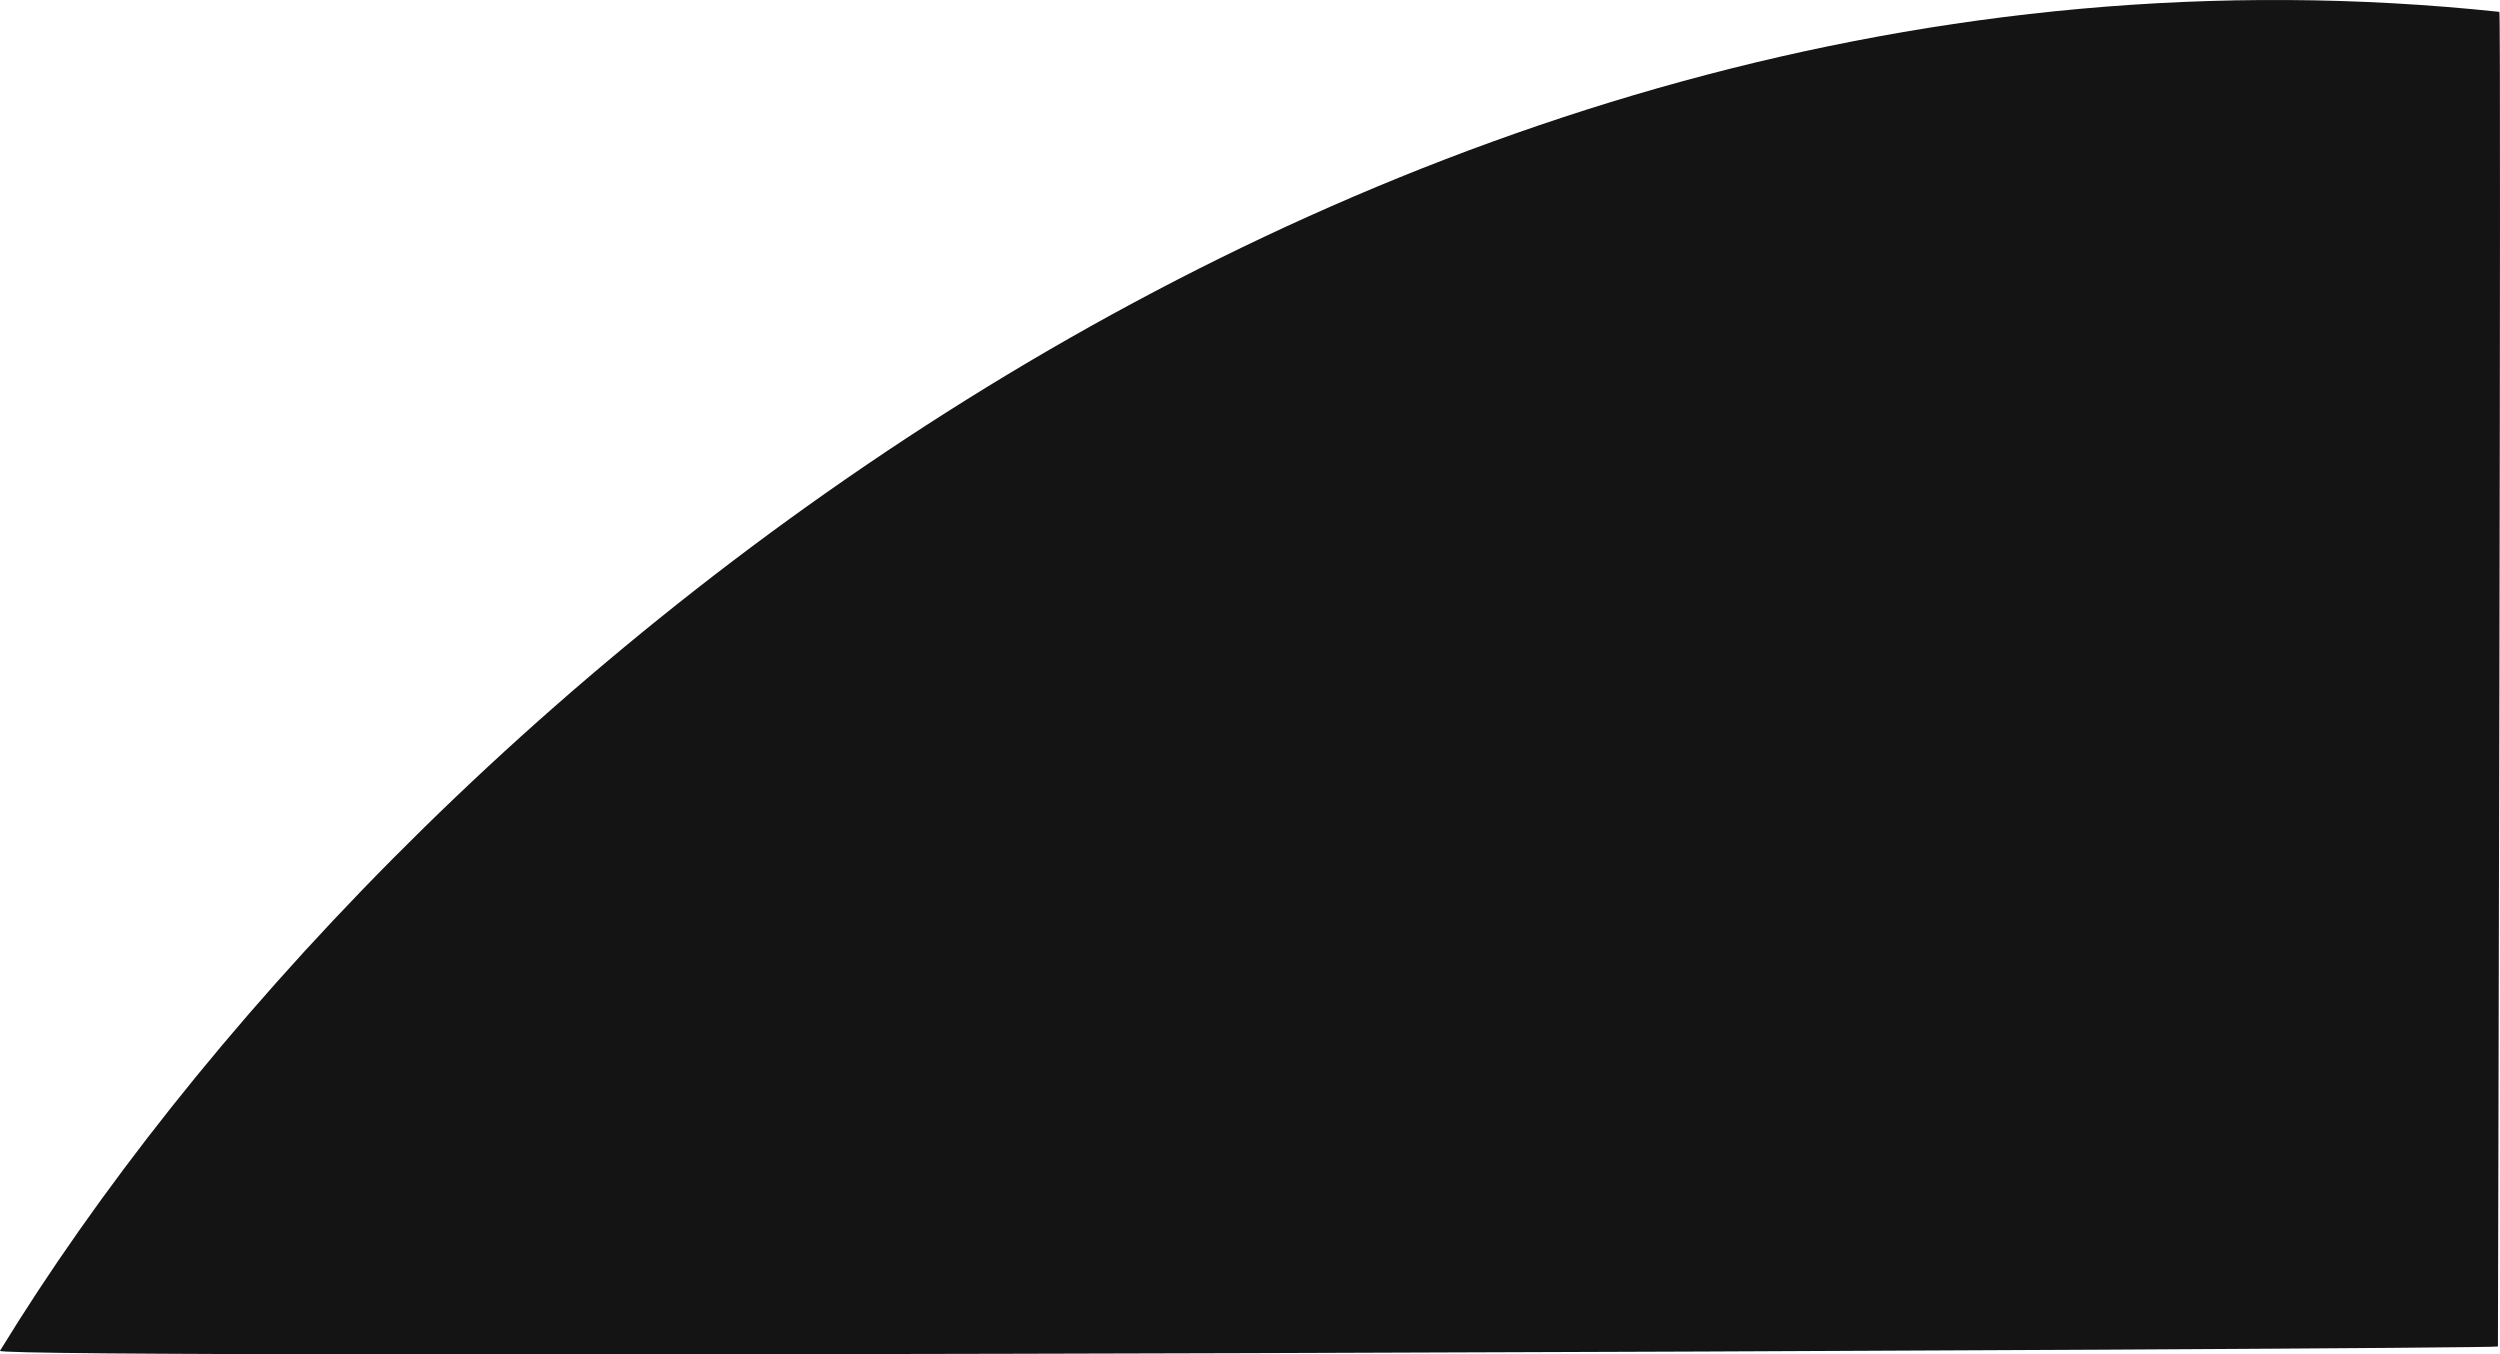 <svg id="Capa_1" data-name="Capa 1" xmlns="http://www.w3.org/2000/svg" viewBox="0 0 868.22 470.38">
  <path class="cls-1" d="M258,2438c-1.94,3.17,867.5-.5,867.5-1.5s1.2-463.43.5-463.5C730,1931,392,2219,258,2438Z" fill="#141414" transform="translate(-258 -1968.88)" />
</svg>